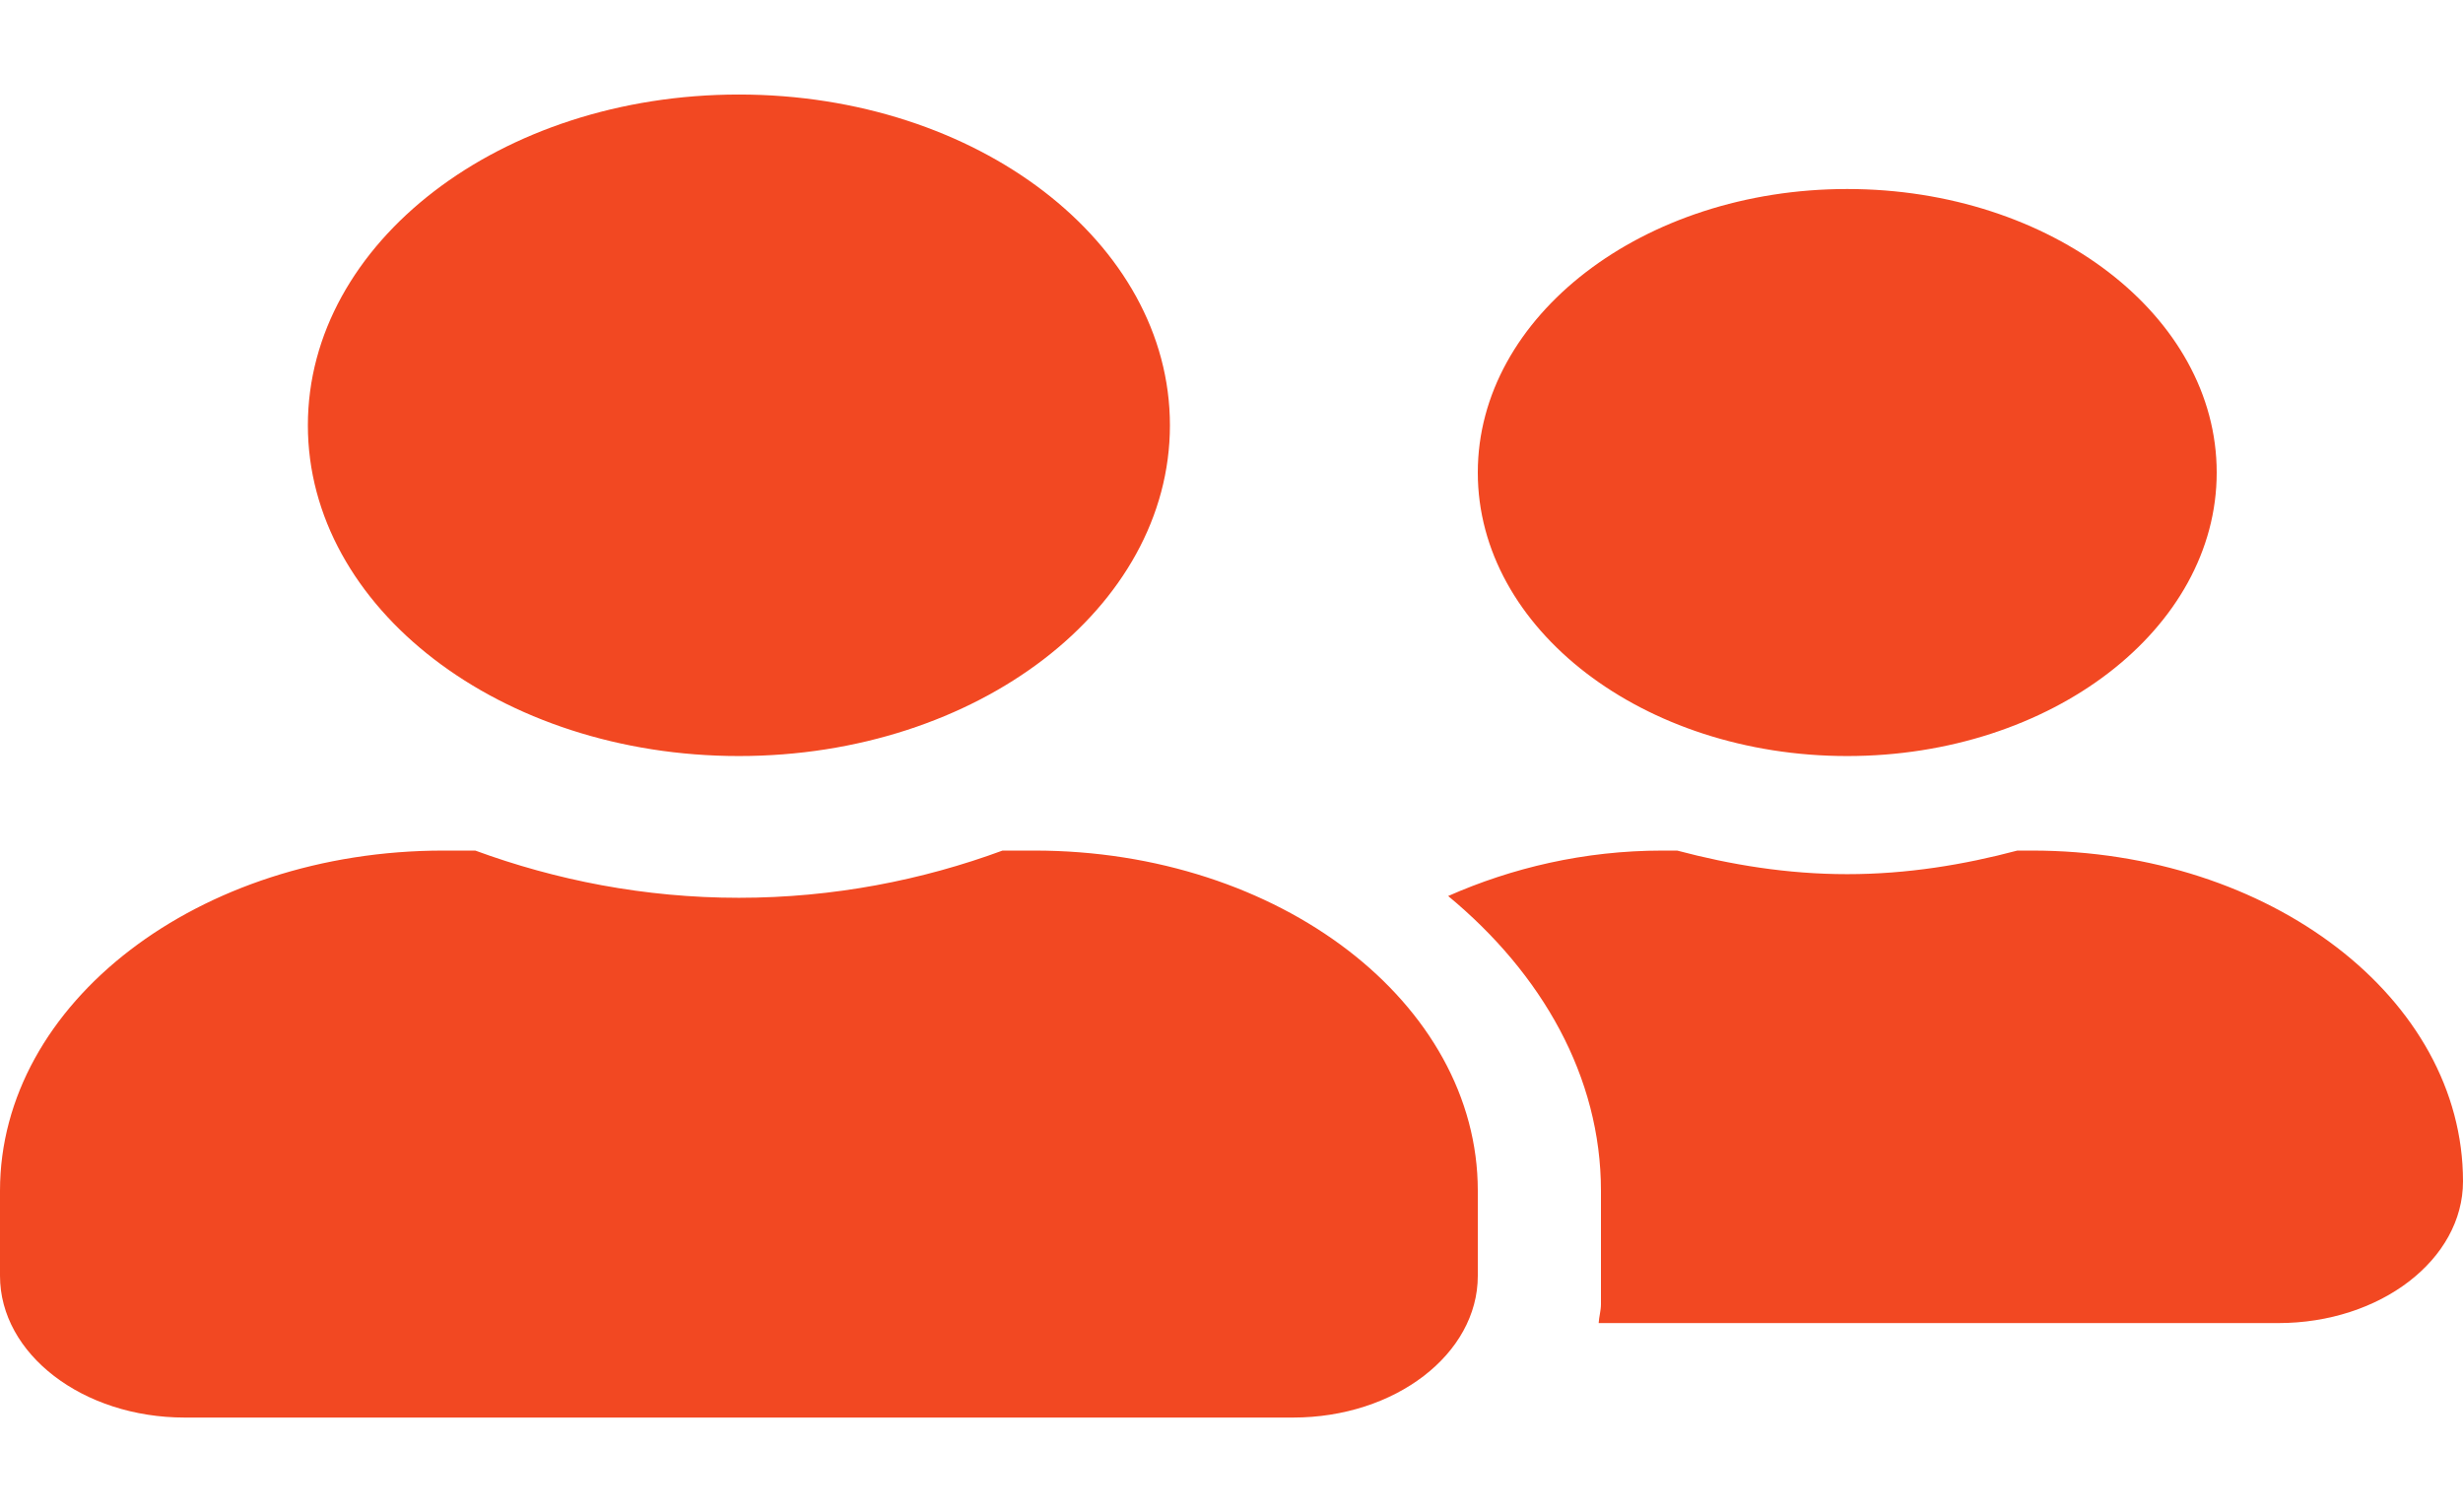 <svg width="57" height="35" viewBox="0 0 57 35" fill="none" xmlns="http://www.w3.org/2000/svg">
<path d="M17.1 17.5C22.613 17.5 27.075 14.075 27.075 9.844C27.075 5.612 22.613 2.188 17.1 2.188C11.587 2.188 7.125 5.612 7.125 9.844C7.125 14.075 11.587 17.5 17.1 17.5ZM23.94 19.688H23.201C21.348 20.371 19.291 20.781 17.1 20.781C14.909 20.781 12.861 20.371 10.999 19.688H10.26C4.596 19.688 0 23.215 0 27.562V29.531C0 31.343 1.915 32.812 4.275 32.812H29.925C32.285 32.812 34.2 31.343 34.2 29.531V27.562C34.2 23.215 29.604 19.688 23.94 19.688ZM42.75 17.5C47.47 17.5 51.3 14.56 51.3 10.938C51.3 7.314 47.47 4.375 42.75 4.375C38.03 4.375 34.2 7.314 34.2 10.938C34.2 14.56 38.03 17.5 42.75 17.5ZM47.025 19.688H46.687C45.449 20.016 44.139 20.234 42.75 20.234C41.361 20.234 40.051 20.016 38.813 19.688H38.475C36.658 19.688 34.984 20.091 33.514 20.74C35.687 22.538 37.05 24.924 37.05 27.562V30.188C37.05 30.338 37.005 30.481 36.997 30.625H52.725C55.085 30.625 57 29.155 57 27.344C57 23.112 52.538 19.688 47.025 19.688Z" fill="#F24822"/>
</svg>

